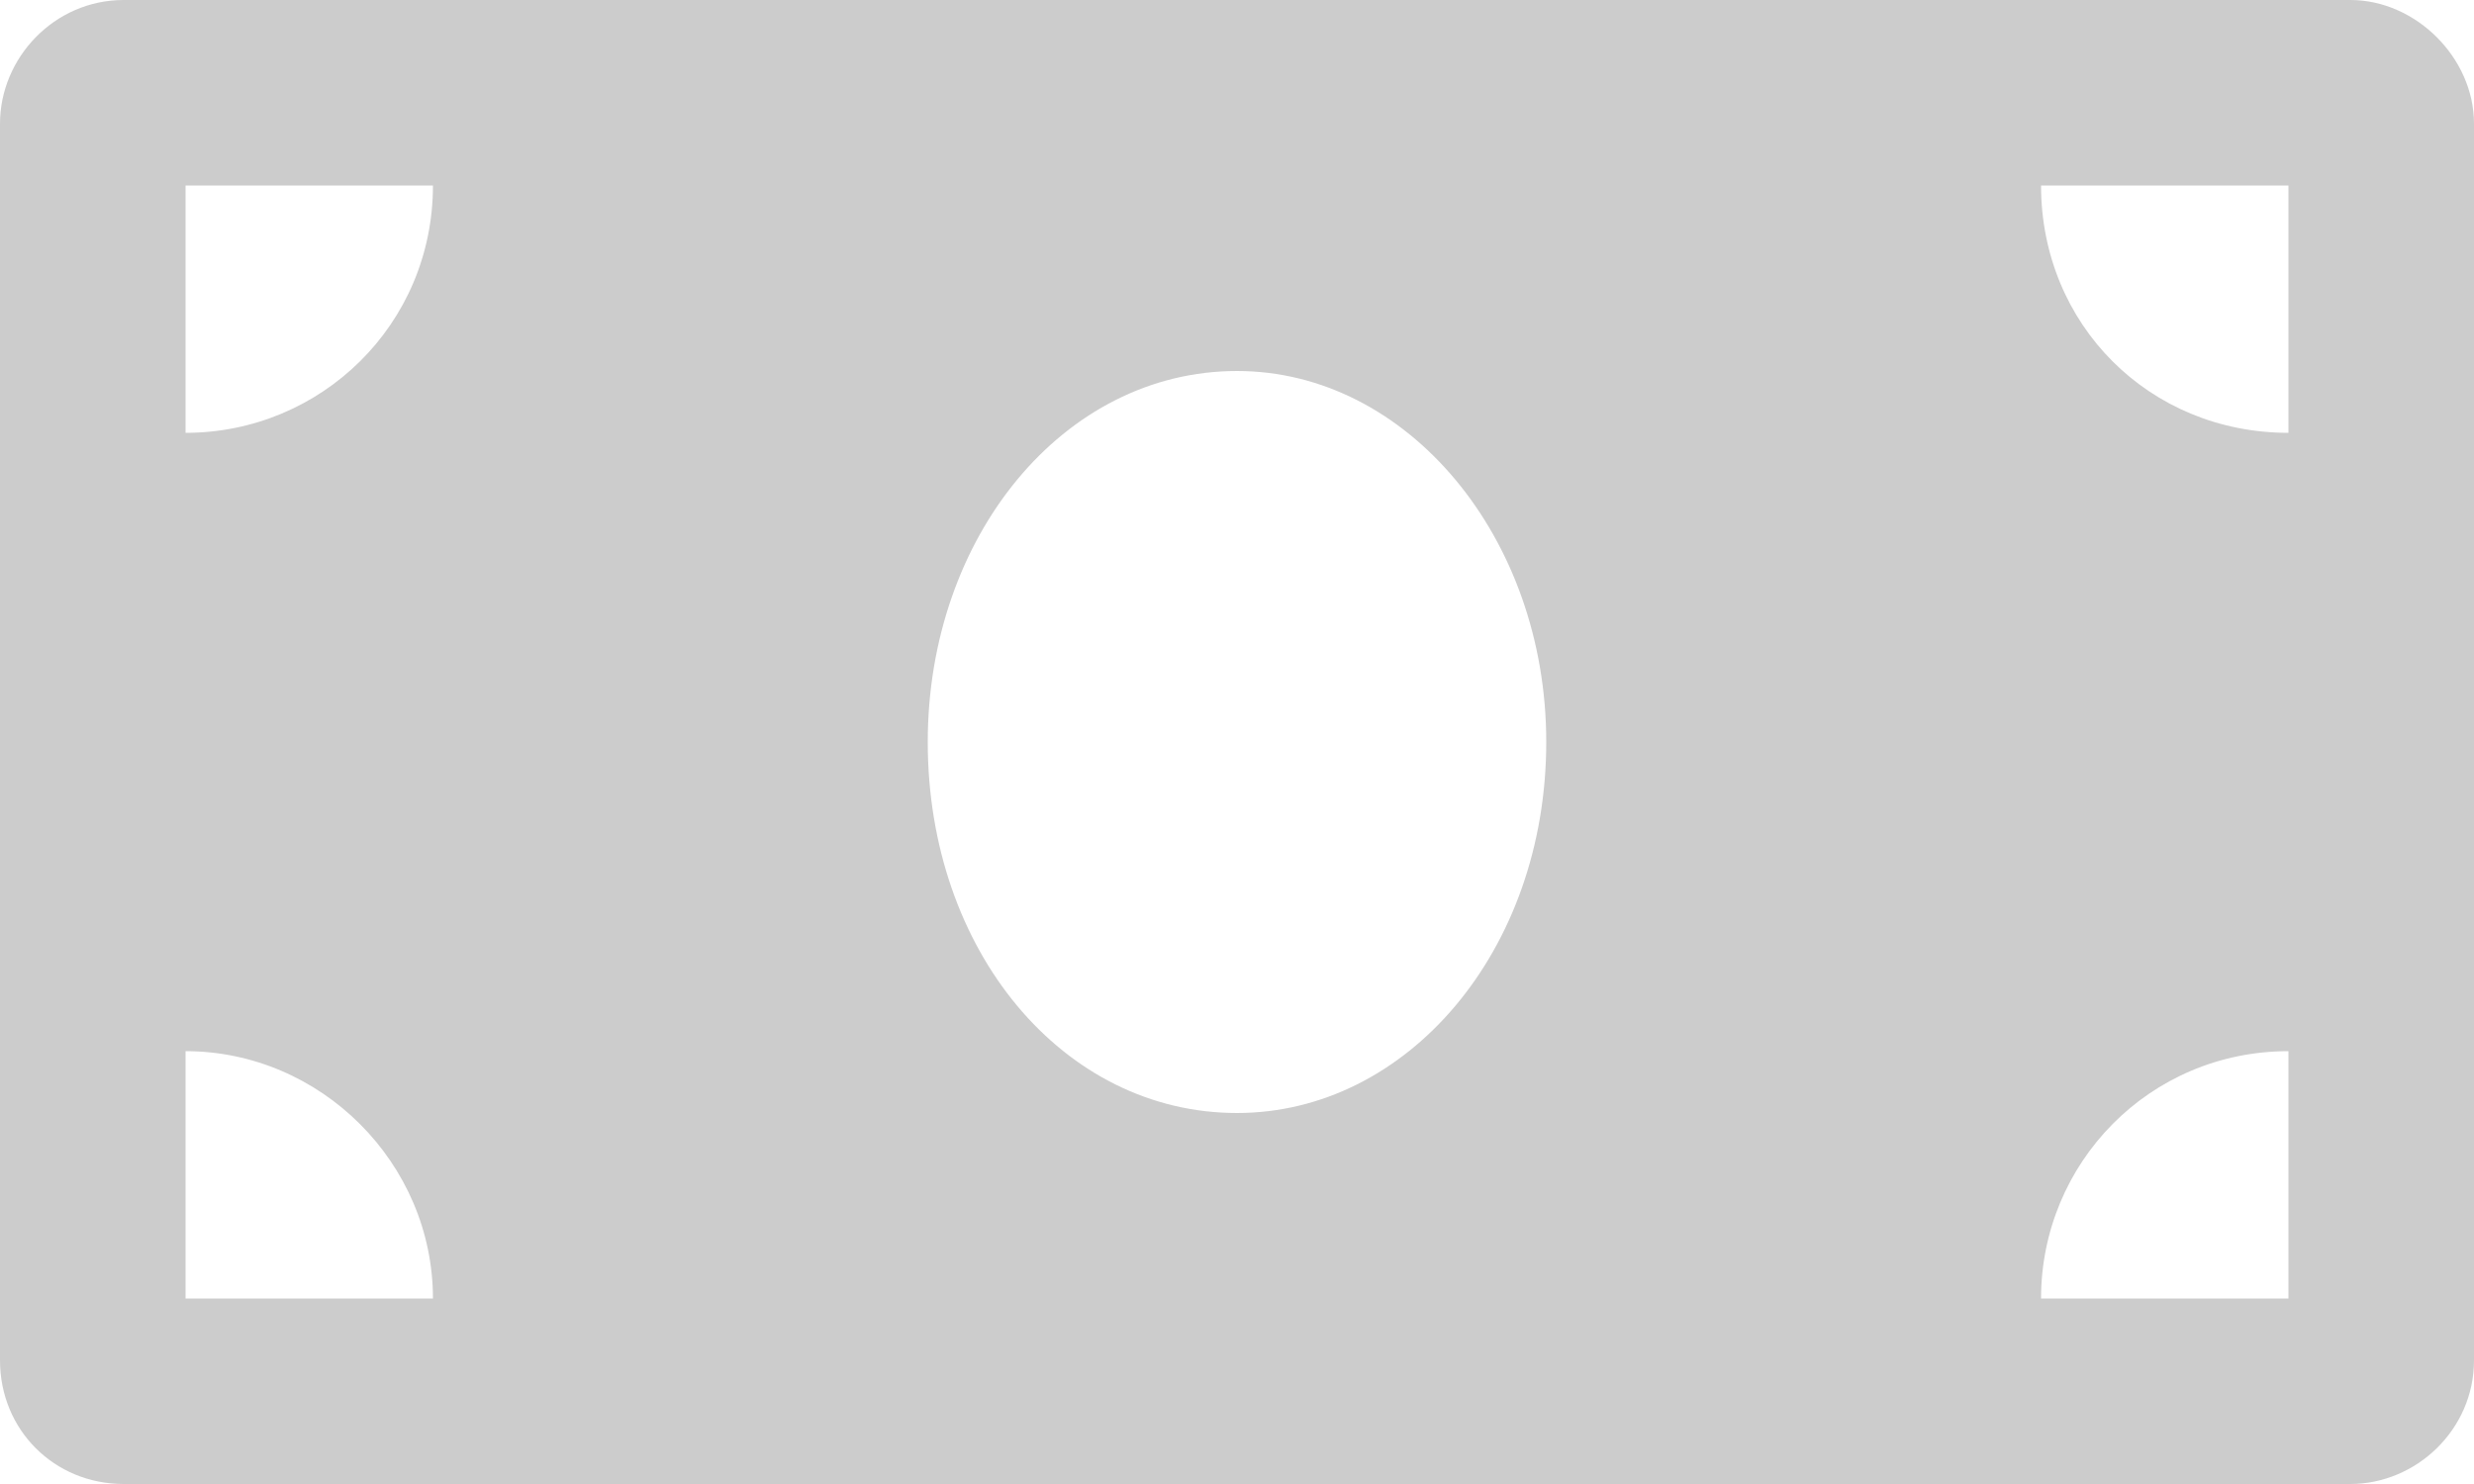 <svg width="20" height="12" viewBox="0 0 20 12" fill="none" xmlns="http://www.w3.org/2000/svg">
<path d="M19 0H1C0.438 0 0 0.469 0 1V11C0 11.562 0.438 12 1 12H19C19.531 12 20 11.562 20 11V1C20 0.469 19.531 0 19 0ZM1.5 10.5V8.5C2.594 8.5 3.5 9.406 3.5 10.5H1.5ZM1.5 3.5V1.5H3.5C3.5 2.625 2.594 3.5 1.5 3.5ZM10 9C8.594 9 7.5 7.688 7.5 6C7.5 4.344 8.594 3 10 3C11.375 3 12.5 4.344 12.5 6C12.5 7.688 11.375 9 10 9ZM18.5 10.5H16.5C16.5 9.406 17.375 8.5 18.5 8.5V10.5ZM18.5 3.5C17.375 3.5 16.5 2.625 16.5 1.5H18.5V3.5Z" fill="#CCCCCC"/>
</svg>
